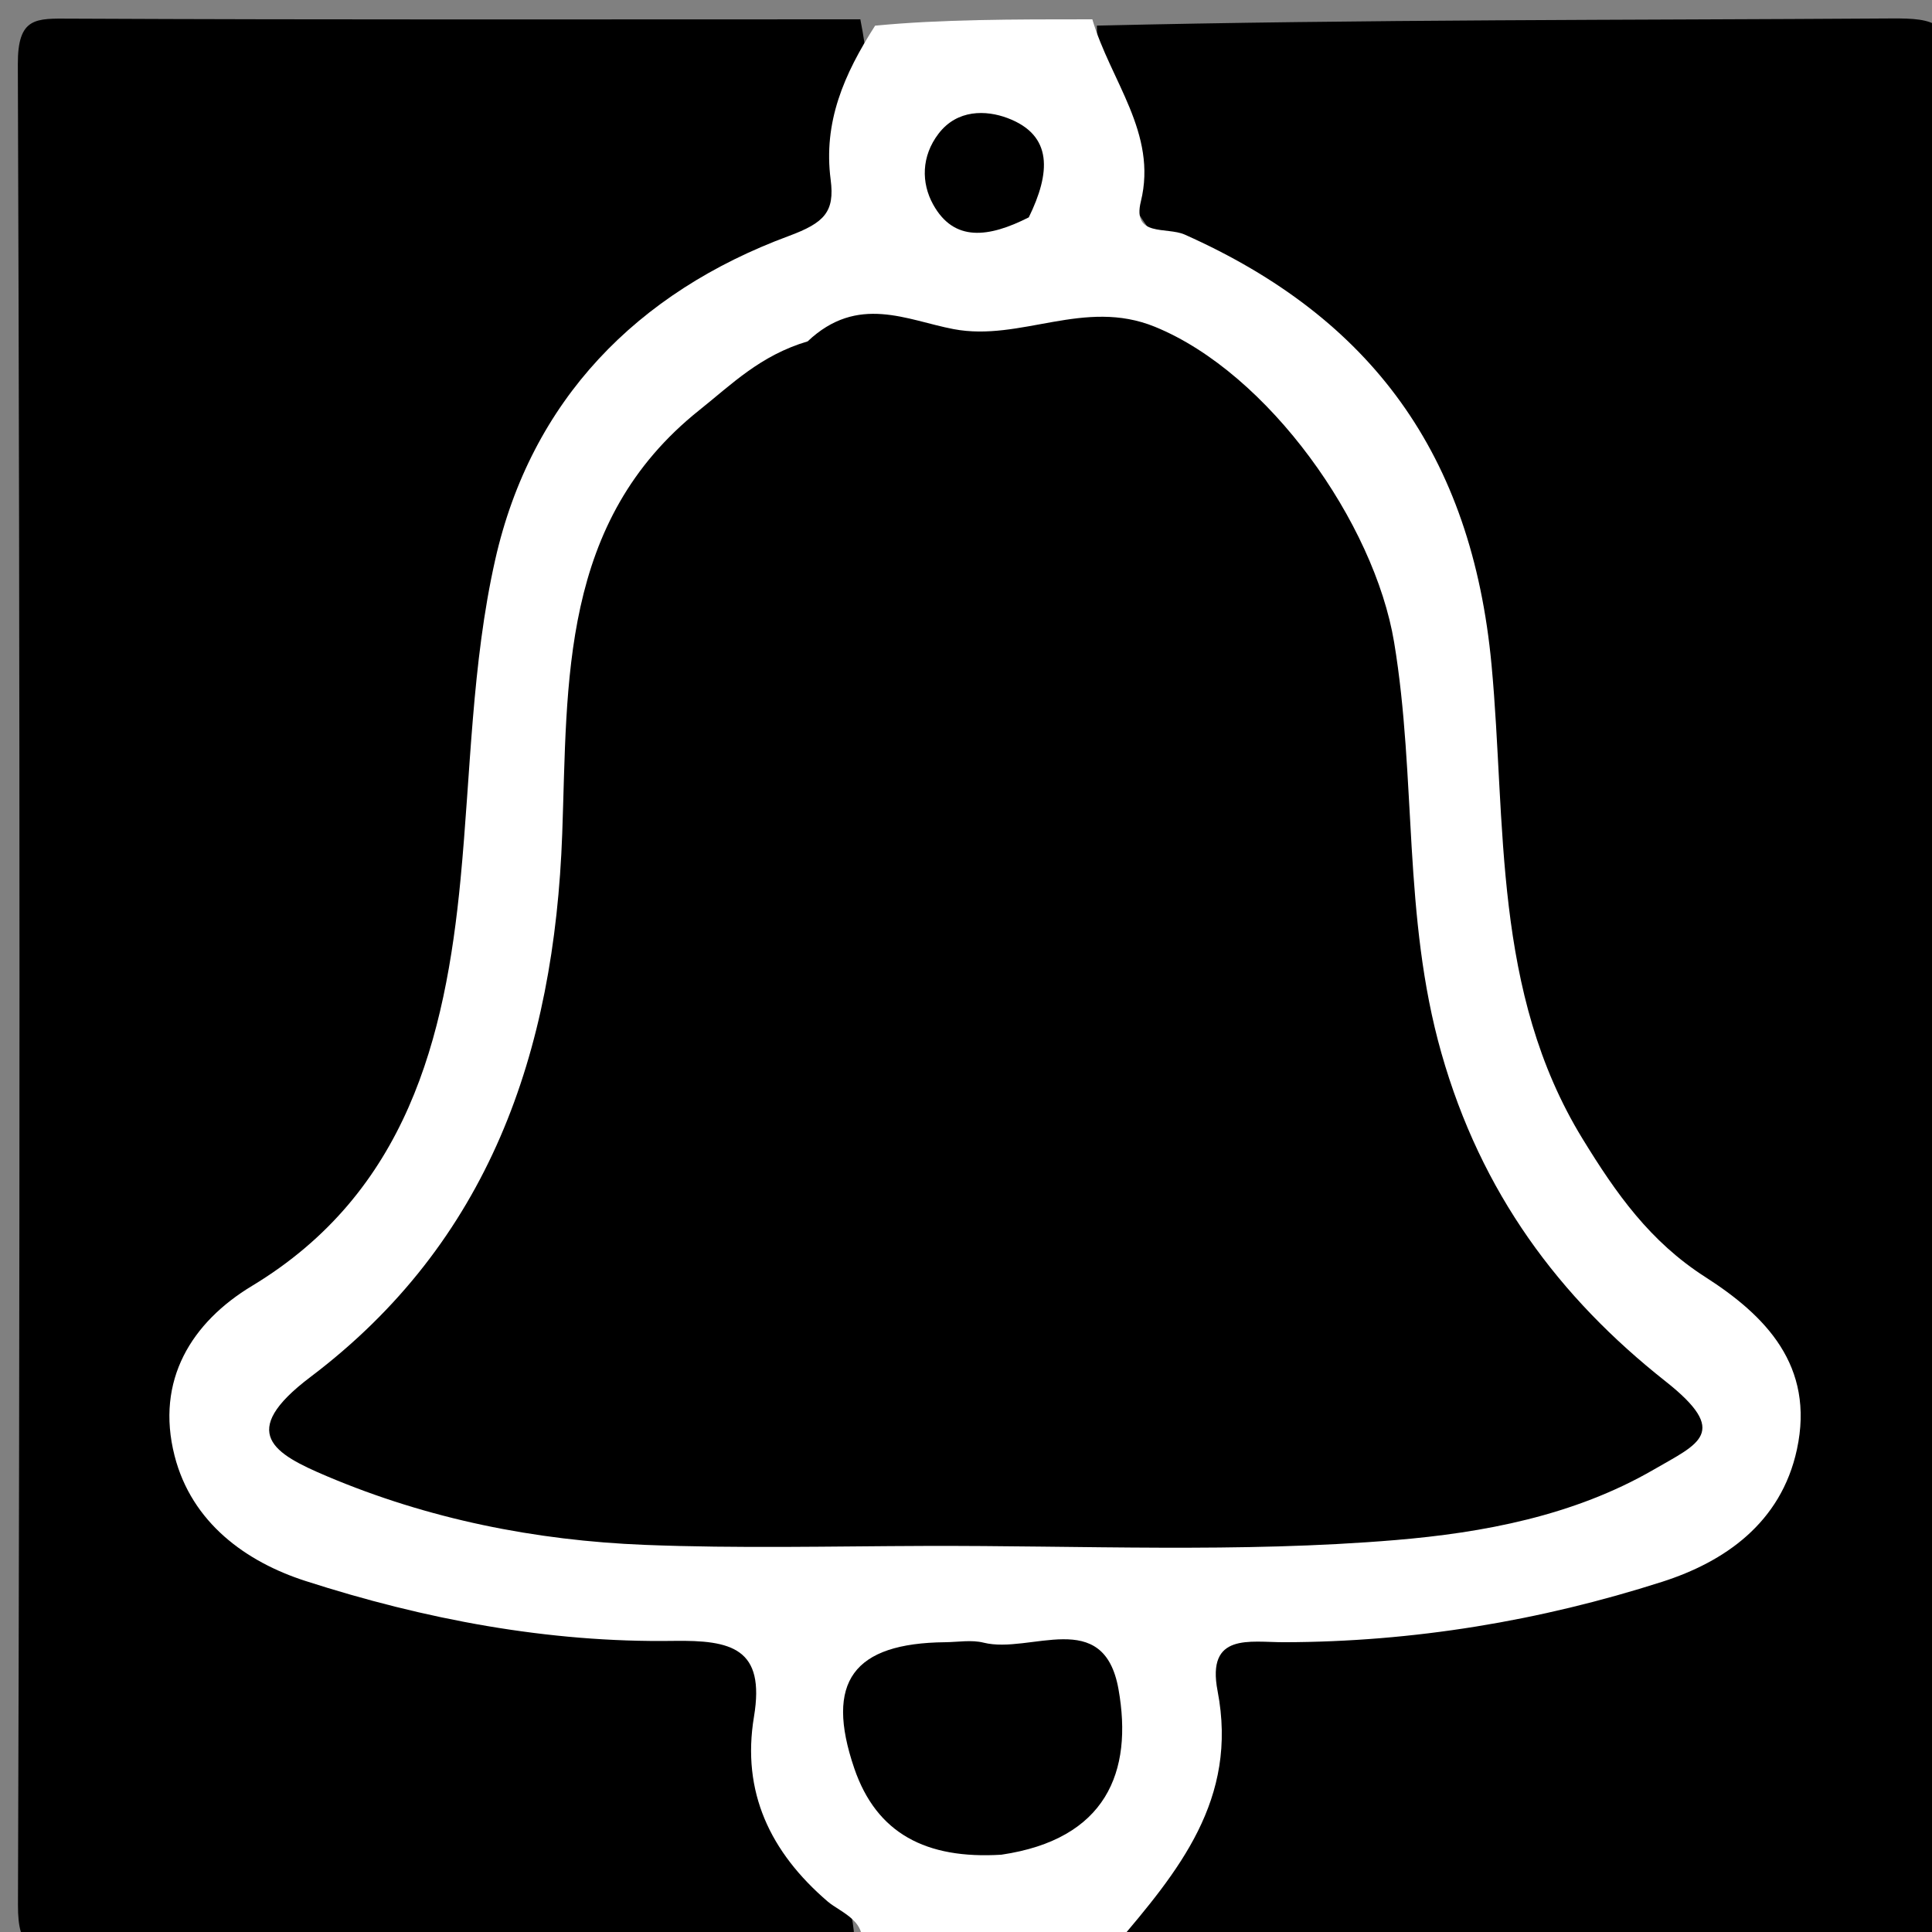 <svg version="1.1" id="Layer_1" xmlns="http://www.w3.org/2000/svg" xmlns:xlink="http://www.w3.org/1999/xlink" x="0px" y="0px"
	 width="100%" viewBox="0 0 100 100" enable-background="new 0 0 100 100" xml:space="preserve">
<rect x="0" y="0" width="100" height="100" fill="#808080" stroke="none"/>
<path fill="#000000" opacity="1" stroke="none" 
	d="
M44.221,100.67 
	C30.532,101 17.063,100.958 3.595,101.047 
	C1.669,101.059 0.922,100.934 0.93,98.606 
	C1.034,66.848 1.039,35.089 0.923,3.331 
	C0.914,0.864 1.86,0.957 3.658,0.965 
	C17.126,1.029 30.594,1 44.531,1 
	C45.905,7.964 44.164,11.77 38.546,14.781 
	C31.018,18.815 27.334,25.159 26.212,33.548 
	C25.417,39.487 25.887,45.546 24.288,51.389 
	C22.535,57.793 19.733,63.399 14.256,67.627 
	C8.601,71.994 9.457,77.405 16.034,80.258 
	C21.617,82.679 27.664,83.07 33.627,83.62 
	C39.582,84.168 40.145,84.192 40.228,89.913 
	C40.291,94.15 44.279,96.395 44.221,100.67 
z"/>
<path fill="#000000" opacity="1" stroke="none" 
	d="
M56.774,1.326 
	C70.635,1 84.27,1.045 97.904,0.955 
	C100.15,0.94 101.094,1.138 101.083,3.89 
	C100.953,35.316 100.945,66.742 101.092,98.168 
	C101.105,101.067 99.955,101.041 97.846,101.031 
	C84.877,100.969 71.907,101 58.469,101 
	C57.223,100.088 57.33,99.023 57.976,98.245 
	C60.643,95.03 61.79,91.391 61.942,87.22 
	C62.054,84.159 64.643,83.848 67.084,83.7 
	C72.245,83.386 77.36,82.729 82.385,81.484 
	C84.493,80.961 86.548,80.274 88.317,78.941 
	C92.221,75.997 92.891,71.745 89.076,68.831 
	C79.69,61.662 76.658,51.999 76.556,40.787 
	C76.525,37.311 75.985,33.791 75.266,30.394 
	C73.939,24.131 70.968,18.357 64.934,15.852 
	C58.128,13.027 56.875,7.832 56.774,1.326 
z"/>
<path fill="#FFFFFF" opacity="1" stroke="none" 
	d="
M56.539,1 
	C57.474,4.181 59.92,6.894 59.05,10.43 
	C58.594,12.285 60.388,11.727 61.321,12.142 
	C70.974,16.445 76.183,23.527 77.202,34.416 
	C77.971,42.643 77.239,51.321 81.917,58.951 
	C83.651,61.779 85.4,64.262 88.265,66.098 
	C91.377,68.091 93.94,70.686 93.01,75.016 
	C92.186,78.851 89.227,80.85 86.041,81.871 
	C79.72,83.896 73.151,84.989 66.459,85.001 
	C64.694,85.004 62.438,84.493 63.022,87.525 
	C64.103,93.14 60.992,96.862 57.713,100.711 
	C53.643,101 49.286,101 44.465,101 
	C45.097,99.488 43.521,99.007 42.835,98.417 
	C39.868,95.867 38.376,92.753 39.026,88.854 
	C39.617,85.307 37.861,84.887 34.868,84.932 
	C28.36,85.031 21.96,83.812 15.803,81.828 
	C12.754,80.845 9.924,78.833 9.035,75.347 
	C8.038,71.435 9.929,68.437 13.042,66.559 
	C21.055,61.723 23.05,53.741 23.838,45.509 
	C24.367,39.99 24.416,34.361 25.631,28.976 
	C27.495,20.709 32.976,15.122 40.833,12.213 
	C42.674,11.531 43.212,10.964 42.995,9.302 
	C42.606,6.321 43.68,3.851 45.295,1.329 
	C48.693,1 52.386,1 56.539,1 
z"/>
<path fill="#000000" opacity="1" stroke="none" 
	d="
M41.804,17.669 
	C44.401,15.213 46.944,16.577 49.356,17.035 
	C52.84,17.696 56.112,15.419 59.777,16.914 
	C65.666,19.318 71.133,27.067 72.159,33.242 
	C73.33,40.29 72.595,47.425 74.606,54.505 
	C76.665,61.75 80.701,67.149 86.208,71.498 
	C89.575,74.157 87.918,74.721 85.599,76.065 
	C81.455,78.466 76.743,79.334 72.245,79.712 
	C64.161,80.391 55.986,79.989 47.848,80.017 
	C43.021,80.033 38.187,80.154 33.367,79.962 
	C27.701,79.736 22.161,78.629 16.919,76.408 
	C14.188,75.251 12.252,74.157 16.062,71.278 
	C25.301,64.298 28.692,54.493 29.101,43.15 
	C29.384,35.305 28.966,26.99 36.207,21.22 
	C37.875,19.89 39.351,18.397 41.804,17.669 
z"/>
<path fill="#000000" opacity="1" stroke="none" 
	d="
M51.83,95.999 
	C47.936,96.239 45.369,94.903 44.216,91.526 
	C42.685,87.039 44.173,85.049 48.926,85.001 
	C49.589,84.994 50.287,84.867 50.911,85.024 
	C53.331,85.63 57.13,83.146 57.893,87.432 
	C58.657,91.718 57.25,95.202 51.83,95.999 
z"/>
<path fill="#000000" opacity="1" stroke="none" 
	d="
M53.25,11.251 
	C51.173,12.302 49.38,12.54 48.298,10.582 
	C47.681,9.466 47.684,8.092 48.576,6.923 
	C49.547,5.649 51.042,5.695 52.15,6.111 
	C54.521,7.003 54.37,8.959 53.25,11.251 
z"/>
</svg>